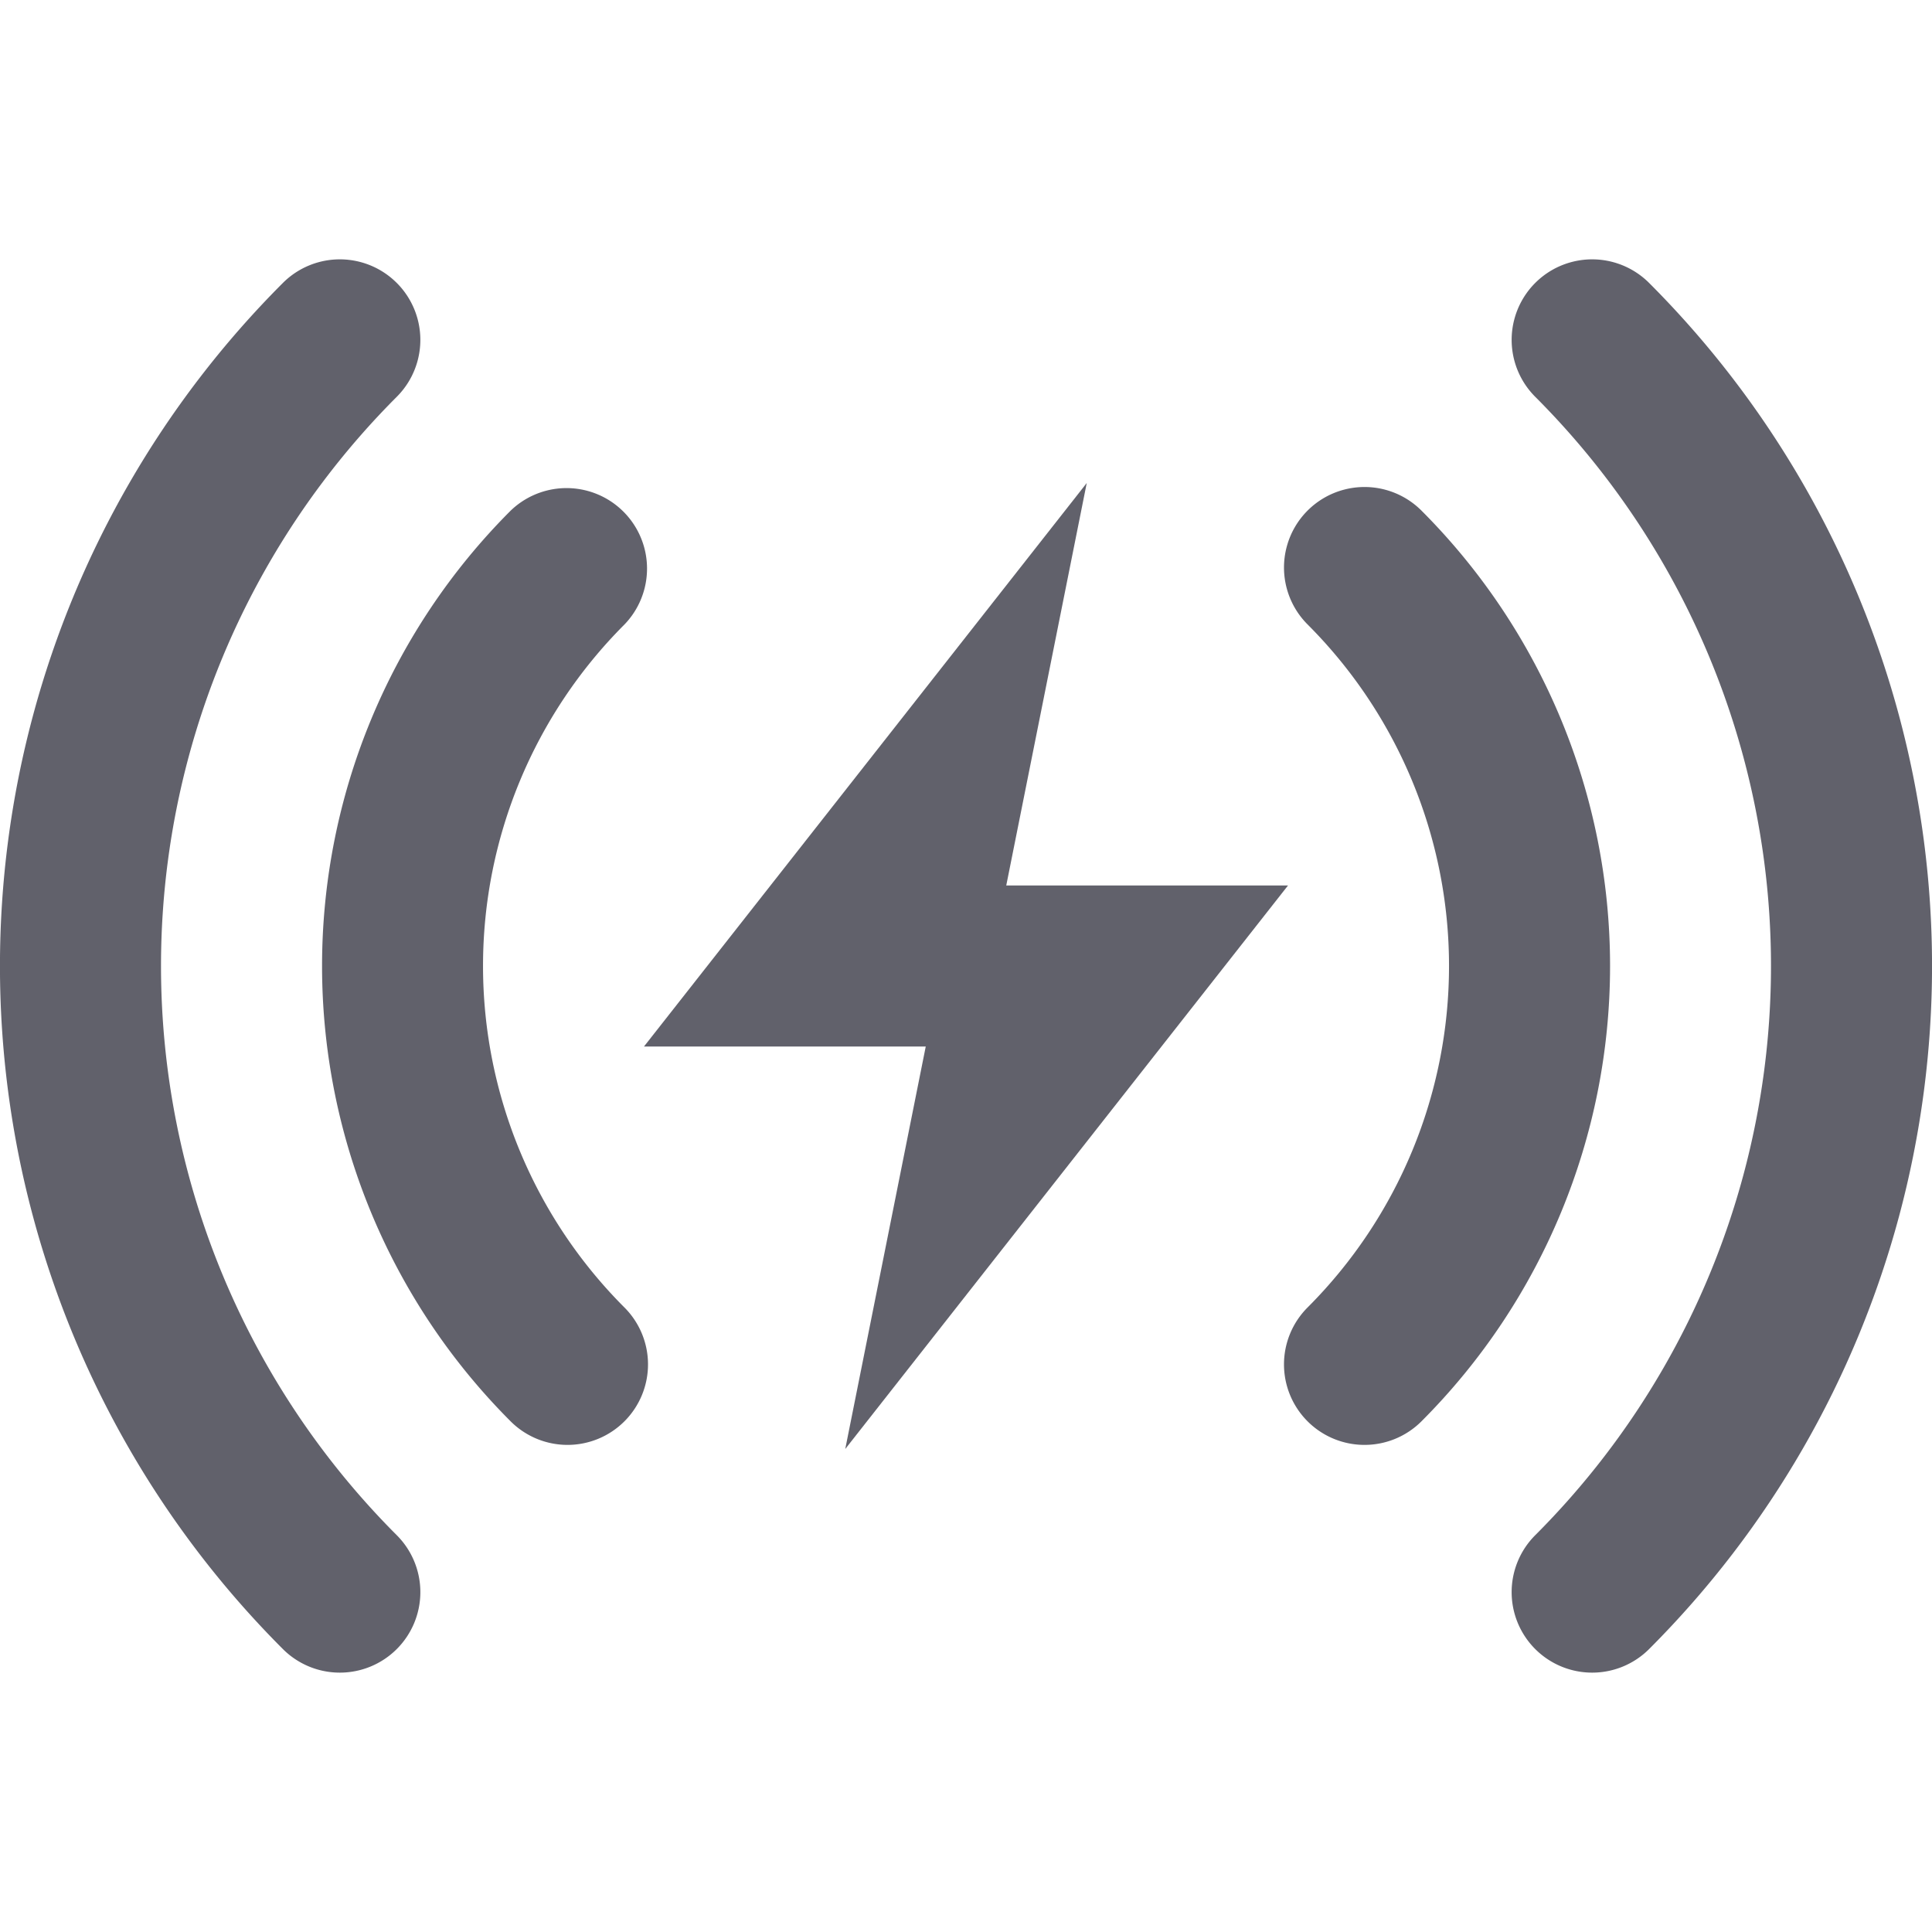 <svg xmlns="http://www.w3.org/2000/svg" height="24" width="24" viewBox="0 0 24 24"><path d="M19.778,20.778a1,1,0,0,1-.707-1.707,10,10,0,0,0,0-14.142,1,1,0,0,1,1.415-1.414,12,12,0,0,1,0,16.97A1,1,0,0,1,19.778,20.778Z" fill="#61616b"></path><path d="M4.222,20.778a1,1,0,0,1-.708-.293,12,12,0,0,1,0-16.97A1,1,0,0,1,4.929,4.929a10,10,0,0,0,0,14.142,1,1,0,0,1-.707,1.707Z" fill="#61616b"></path><path d="M7.05,17.949a1,1,0,0,1-.707-.293,8,8,0,0,1,0-11.312A1,1,0,0,1,7.757,7.758a6,6,0,0,0,0,8.484,1,1,0,0,1-.707,1.707Z" fill="#61616b"></path><path d="M16.95,17.949a1,1,0,0,1-.707-1.707,6,6,0,0,0,0-8.485,1,1,0,0,1,1.415-1.414,8,8,0,0,1,0,11.313A1,1,0,0,1,16.95,17.949Z" fill="#61616b"></path><polygon points="13.5 6 8 13 11.5 13 10.5 18 16 11 12.5 11 13.5 6" fill="#61616b" data-color="color-2"></polygon></svg>